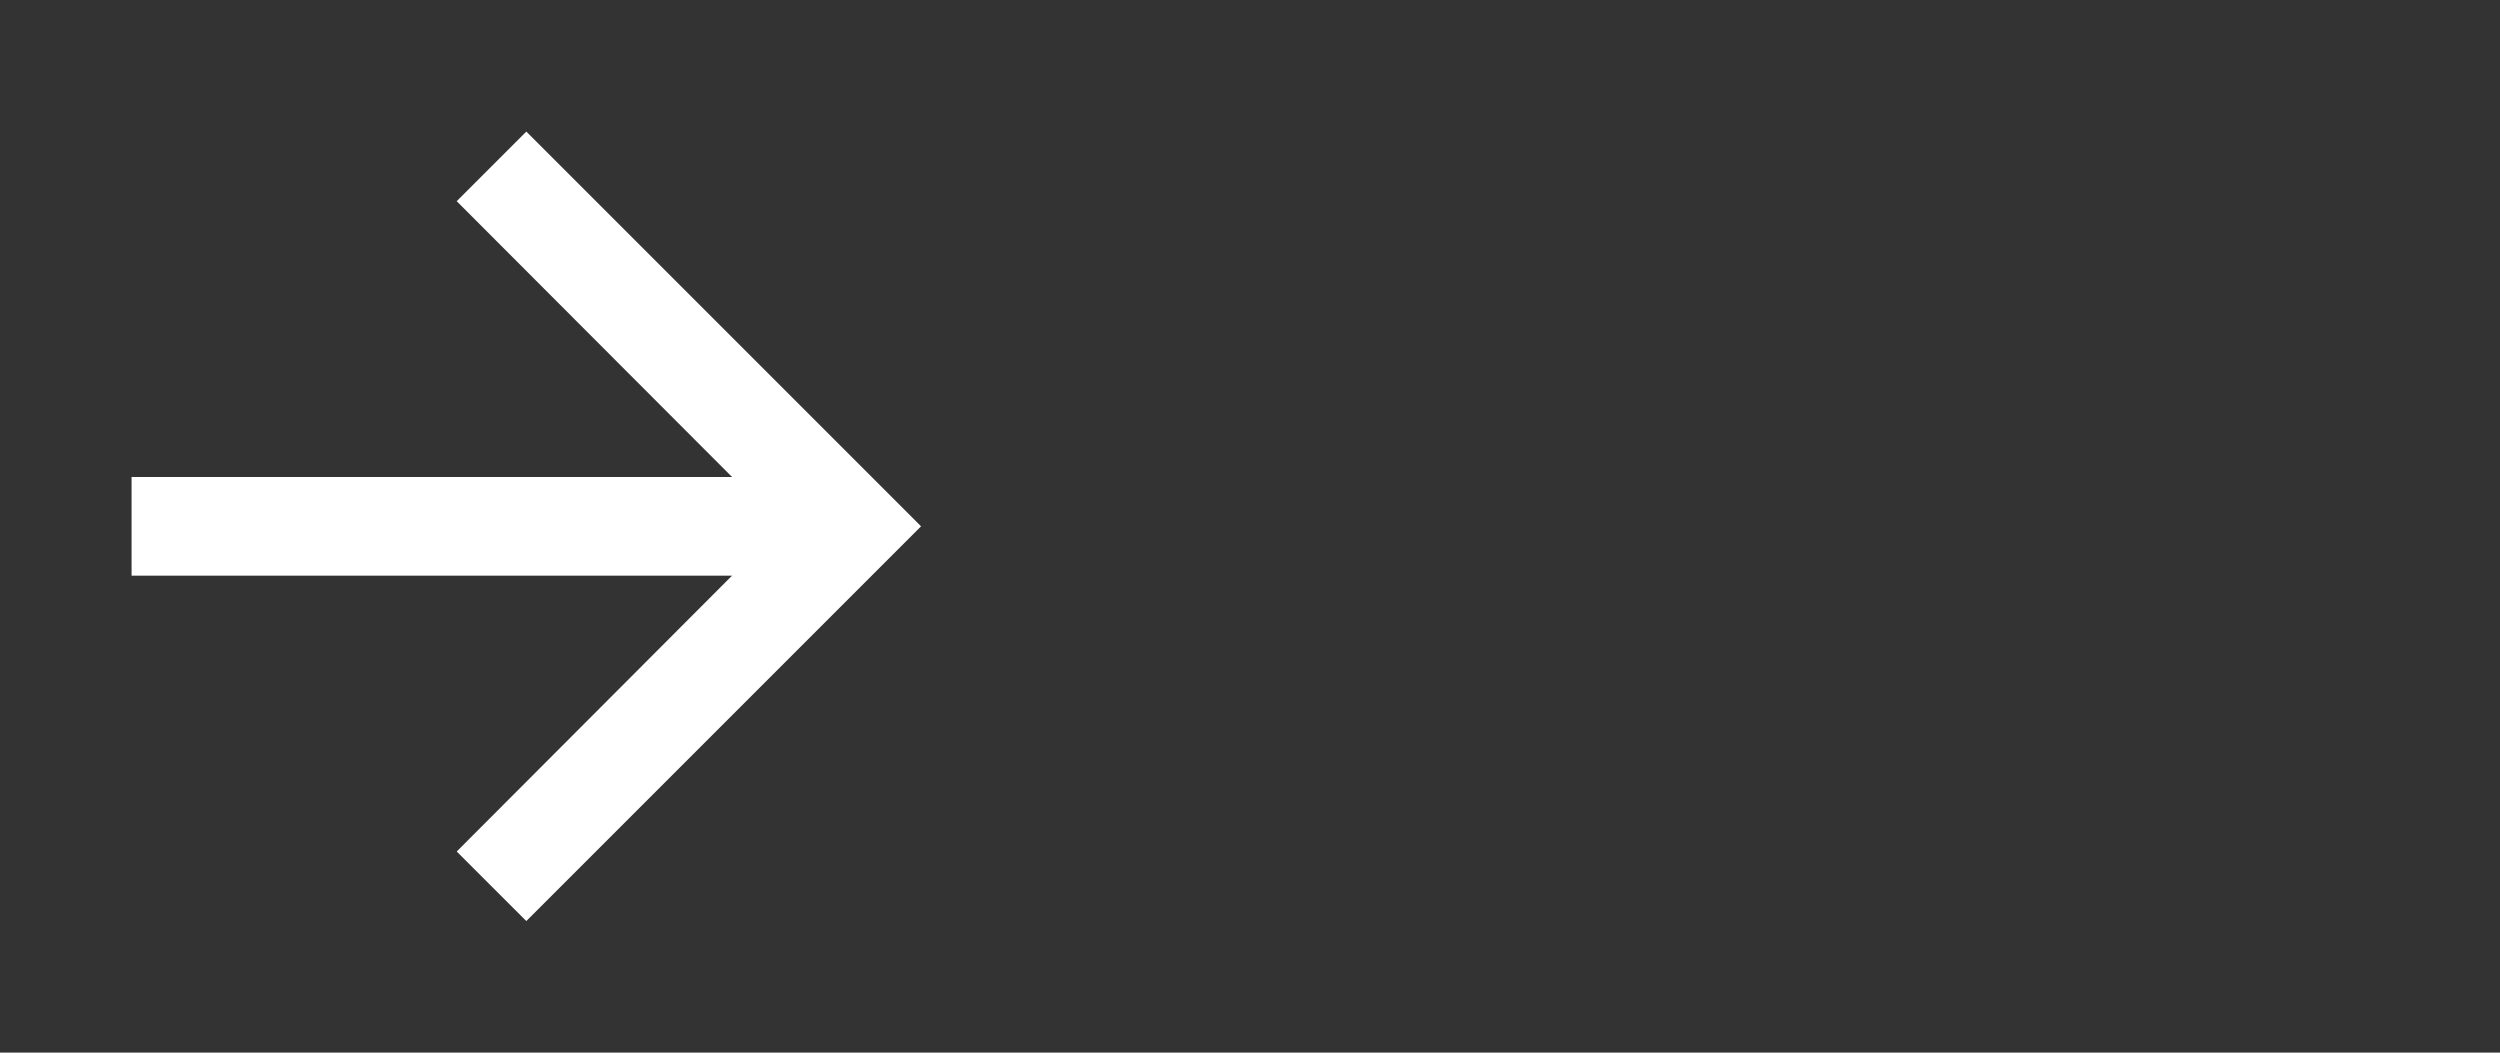 <svg width="38" height="16" viewBox="0 0 38 16" fill="none" xmlns="http://www.w3.org/2000/svg">
<rect x="0" y="0" width="38" height="16" fill="#333333" stroke="none"/>
<path d="M8 2L6.942 3.058L11.127 7.25H2V8.75H11.127L6.942 12.943L8 14L14 8L8 2Z" fill="white"/>
</svg>

